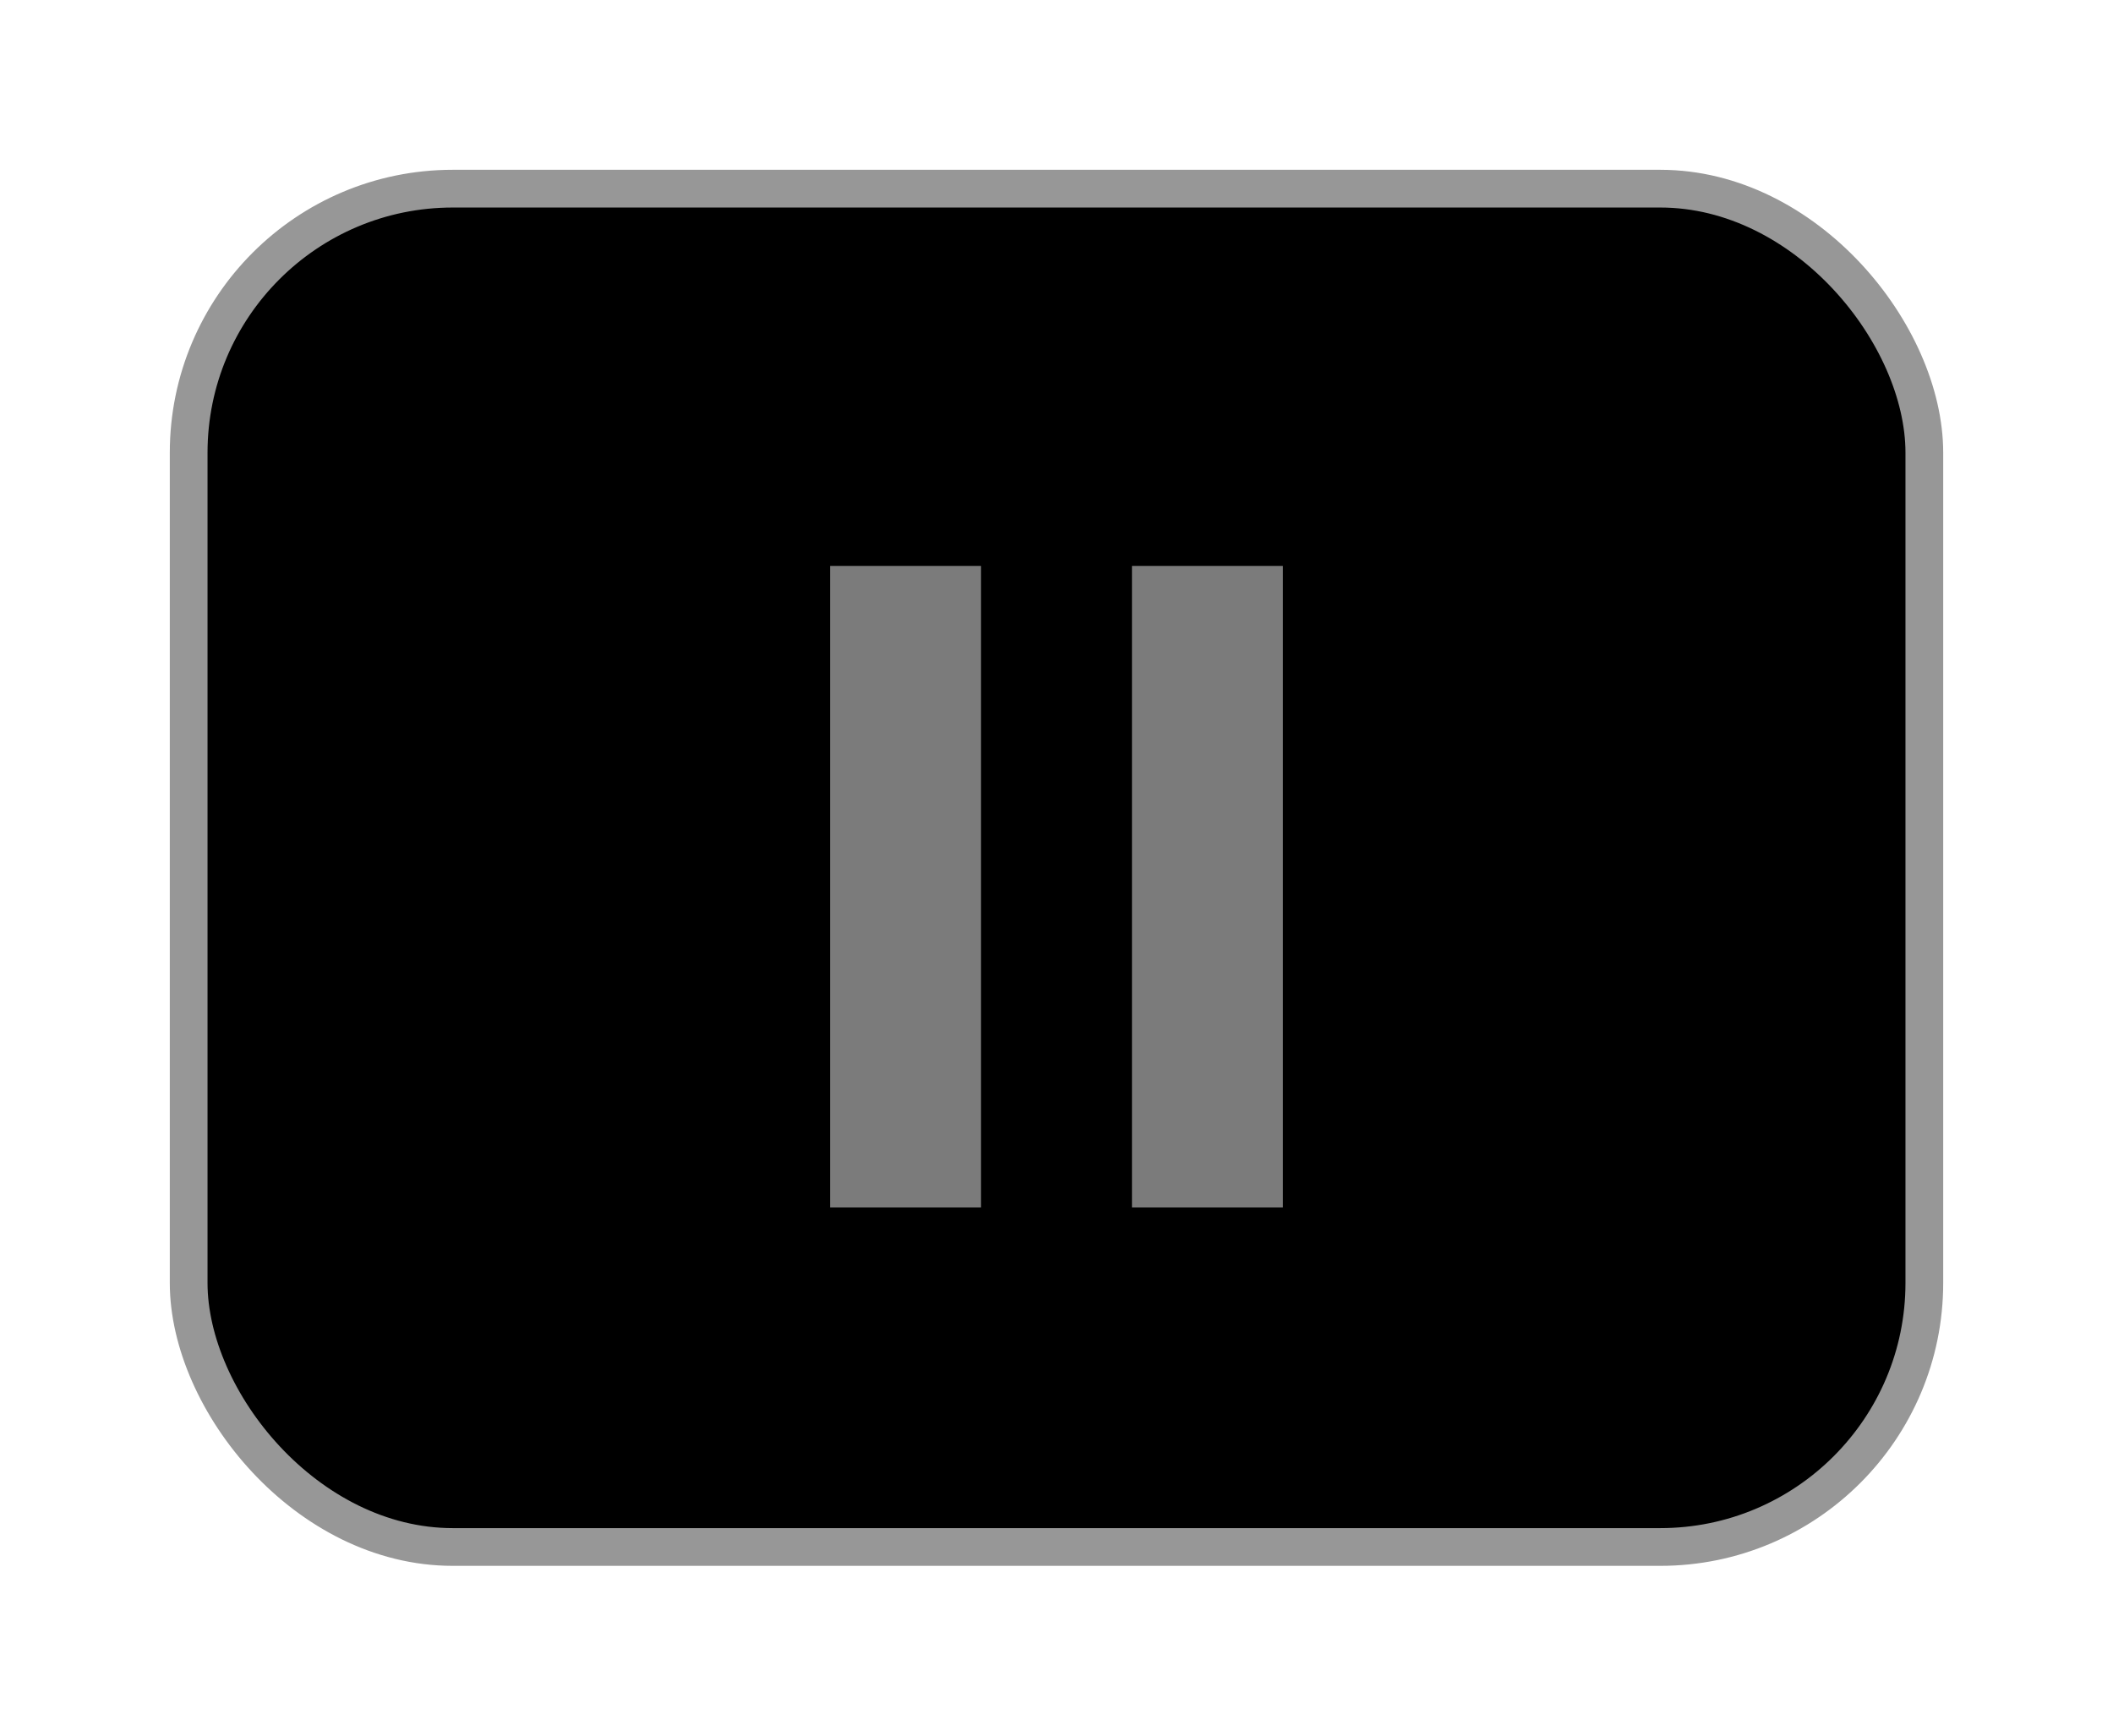 <svg xmlns="http://www.w3.org/2000/svg" xmlns:xlink="http://www.w3.org/1999/xlink" width="56" height="46" viewBox="0 0 56 46">
    <defs>
        <filter id="defsgx7t3a" width="128.3%" height="136.1%" x="-14.1%" y="-18.1%" filterUnits="objectBoundingBox">
            <feMorphology in="SourceAlpha" operator="dilate" radius=".5" result="shadowSpreadOuter1"/>
            <feOffset in="shadowSpreadOuter1" result="shadowOffsetOuter1"/>
            <feMorphology in="SourceAlpha" radius="1" result="shadowInner"/>
            <feOffset in="shadowInner" result="shadowInner"/>
            <feComposite in="shadowOffsetOuter1" in2="shadowInner" operator="out" result="shadowOffsetOuter1"/>
            <feGaussianBlur in="shadowOffsetOuter1" result="shadowBlurOuter1" stdDeviation="2"/>
            <feColorMatrix in="shadowBlurOuter1" values="0 0 0 0 0 0 0 0 0 0 0 0 0 0 0 0 0 0 0.298 0"/>
        </filter>
        <rect id="ip8p5vlsdb" width="46" height="36" x="0" y="0" rx="7"/>
    </defs>
    <g fill="none" fill-rule="evenodd">
        <g>
            <g>
                <g transform="translate(-1191 -586) translate(1196 591)">
                    <use fill="#000" filter="url(#defsgx7t3a)" xlink:href="#ip8p5vlsdb"/>
                    <use stroke="#979797" xlink:href="#ip8p5vlsdb"/>
                </g>
                <path fill="#7B7B7B" d="M17 10H21V27H17zM25 10H29V27H25z" transform="translate(-1191 -586) translate(1196 591)"/>
            </g>
        </g>
    </g>
</svg>
